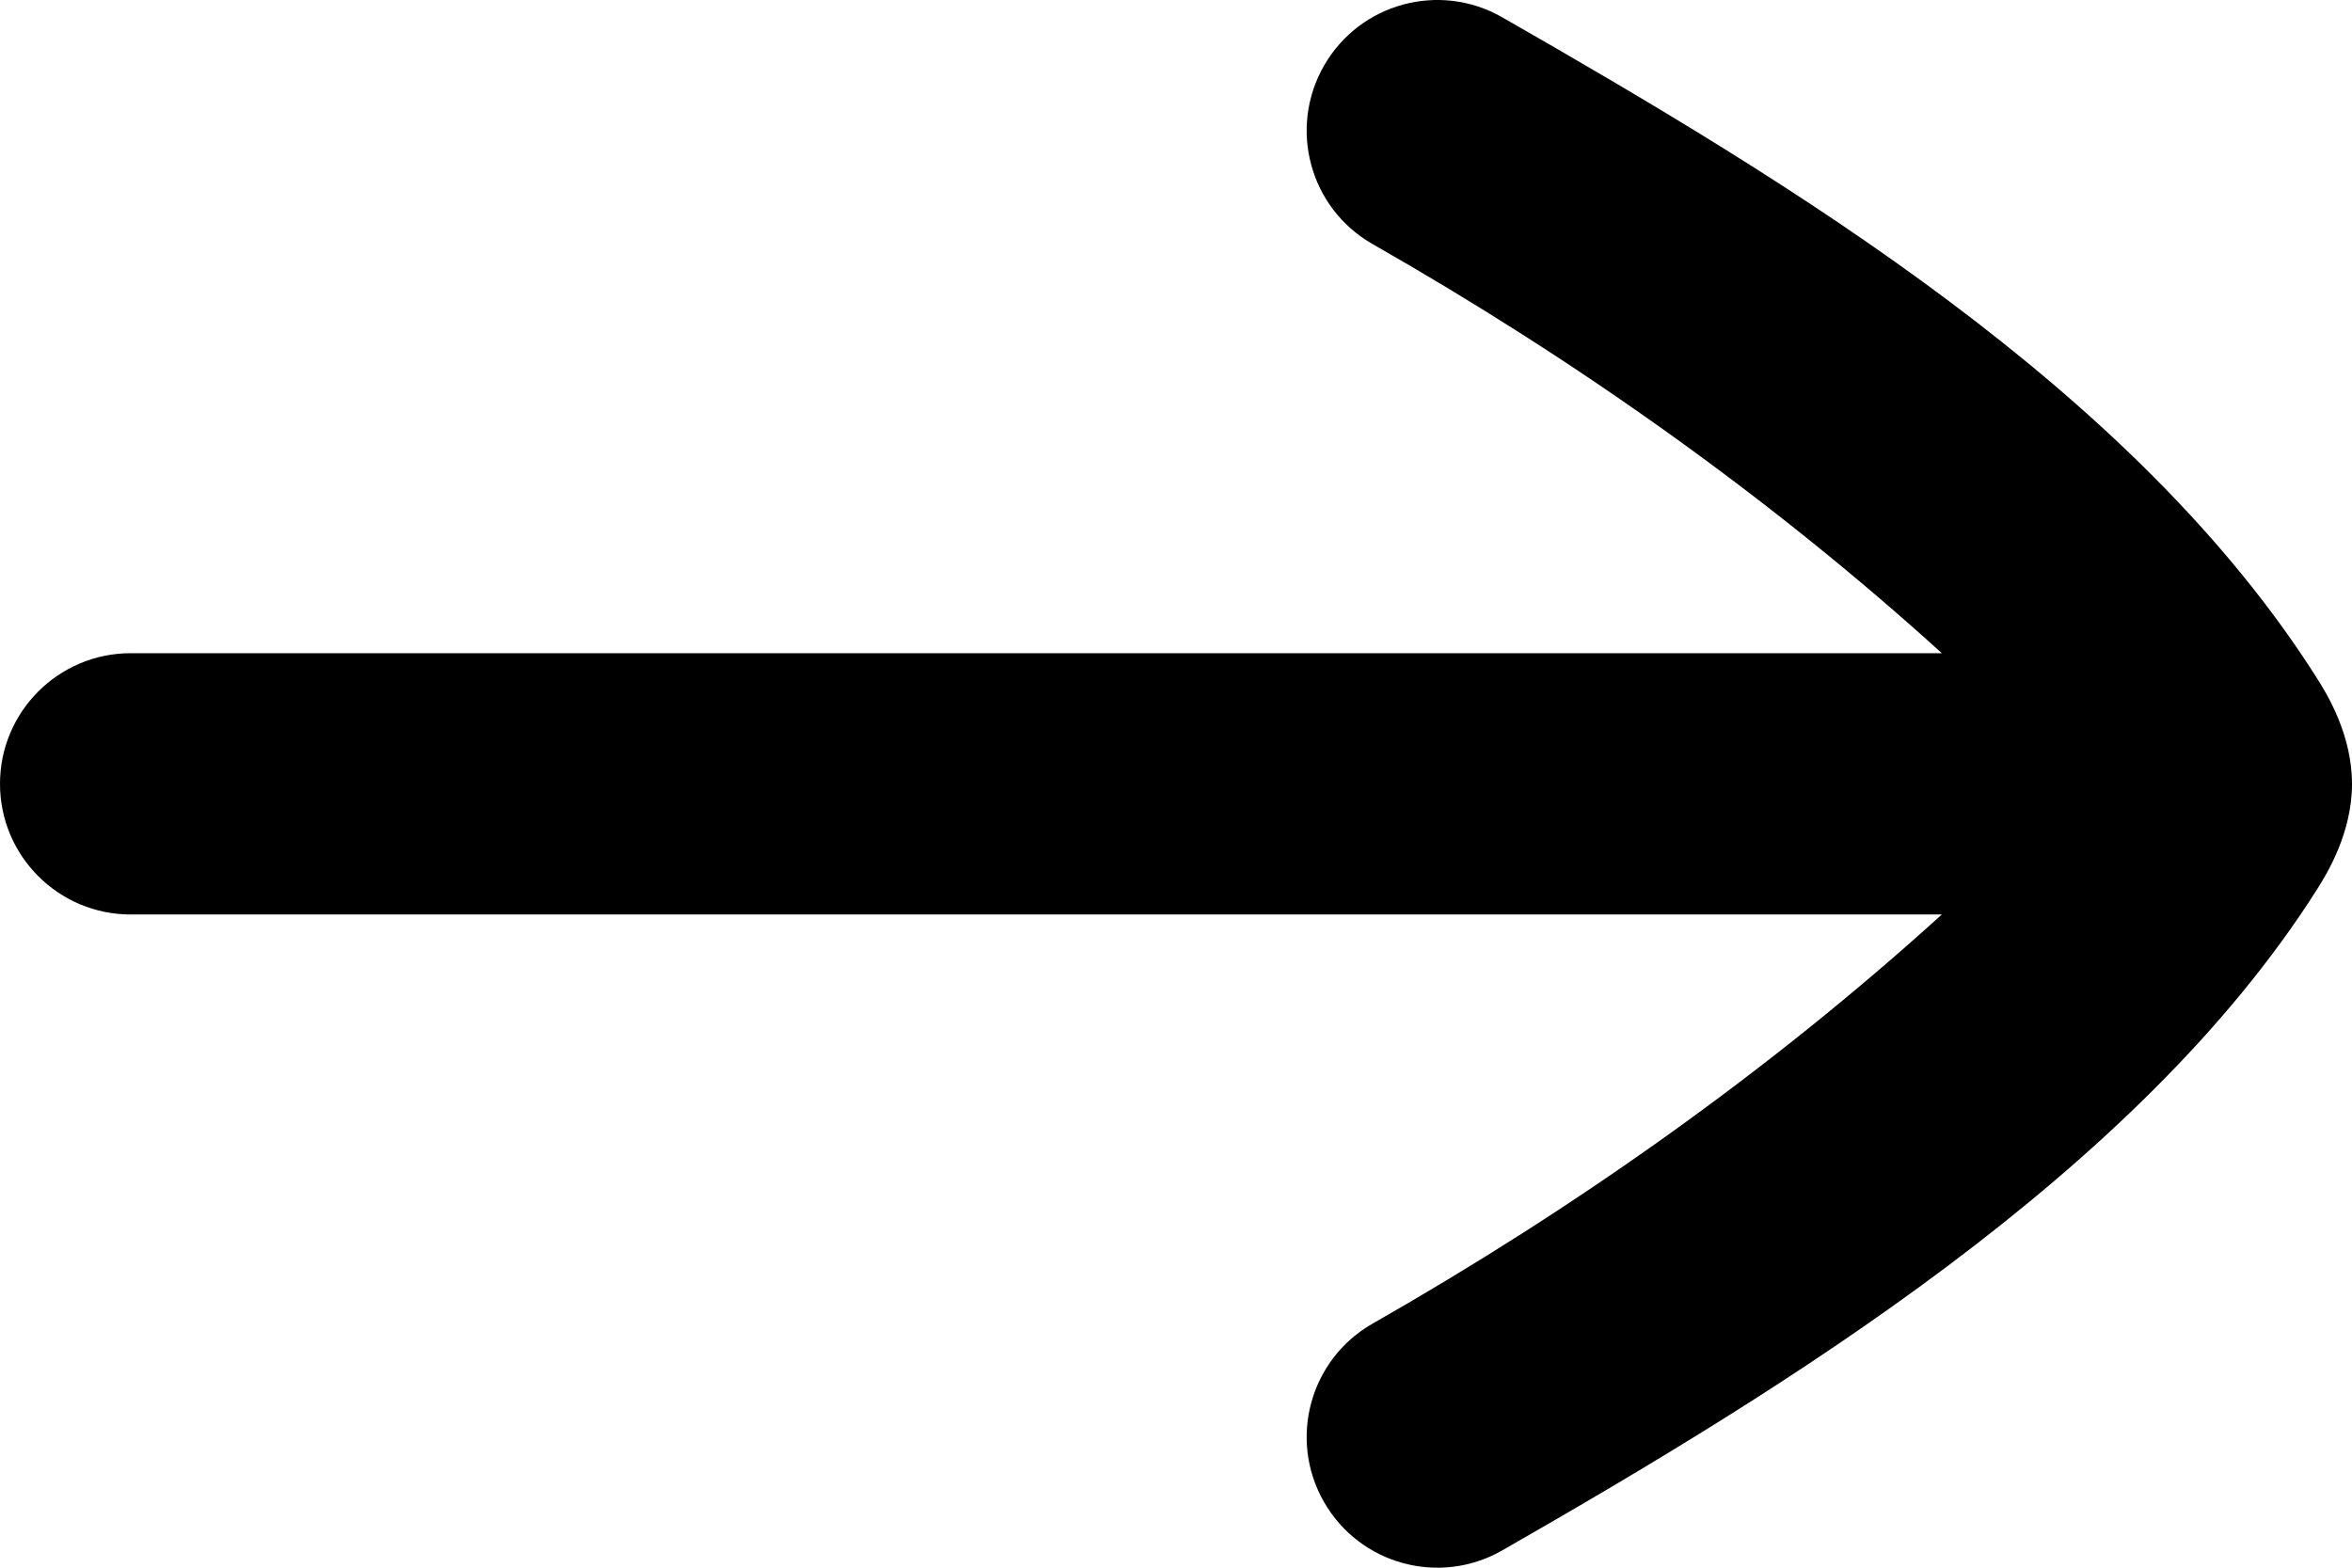 <svg fill-rule="evenodd" clip-rule="evenodd" stroke-linejoin="round" stroke-miterlimit="1.414" xmlns="http://www.w3.org/2000/svg" aria-label="enter" preserveAspectRatio="xMidYMid meet" fill="currentColor" title="enter" viewBox="7 10 18 12"><g><path d="M18.496,10.132c-0.479,-0.274 -1.09,-0.108 -1.364,0.372c-0.274,0.479 -0.108,1.09 0.372,1.364c1.554,0.886 3.031,1.929 4.357,3.132l-13.861,0c-0.552,0 -1,0.448 -1,1c0,0.552 0.448,1 1,1l13.861,0c-1.326,1.203 -2.803,2.246 -4.357,3.132c-0.48,0.274 -0.646,0.885 -0.372,1.364c0.274,0.48 0.885,0.646 1.364,0.372c2.16,-1.237 4.859,-2.886 6.237,-5.061c0.076,-0.12 0.267,-0.431 0.267,-0.807c0,-0.376 -0.191,-0.687 -0.267,-0.807c-1.403,-2.215 -4.021,-3.792 -6.237,-5.061Z"/></g></svg>